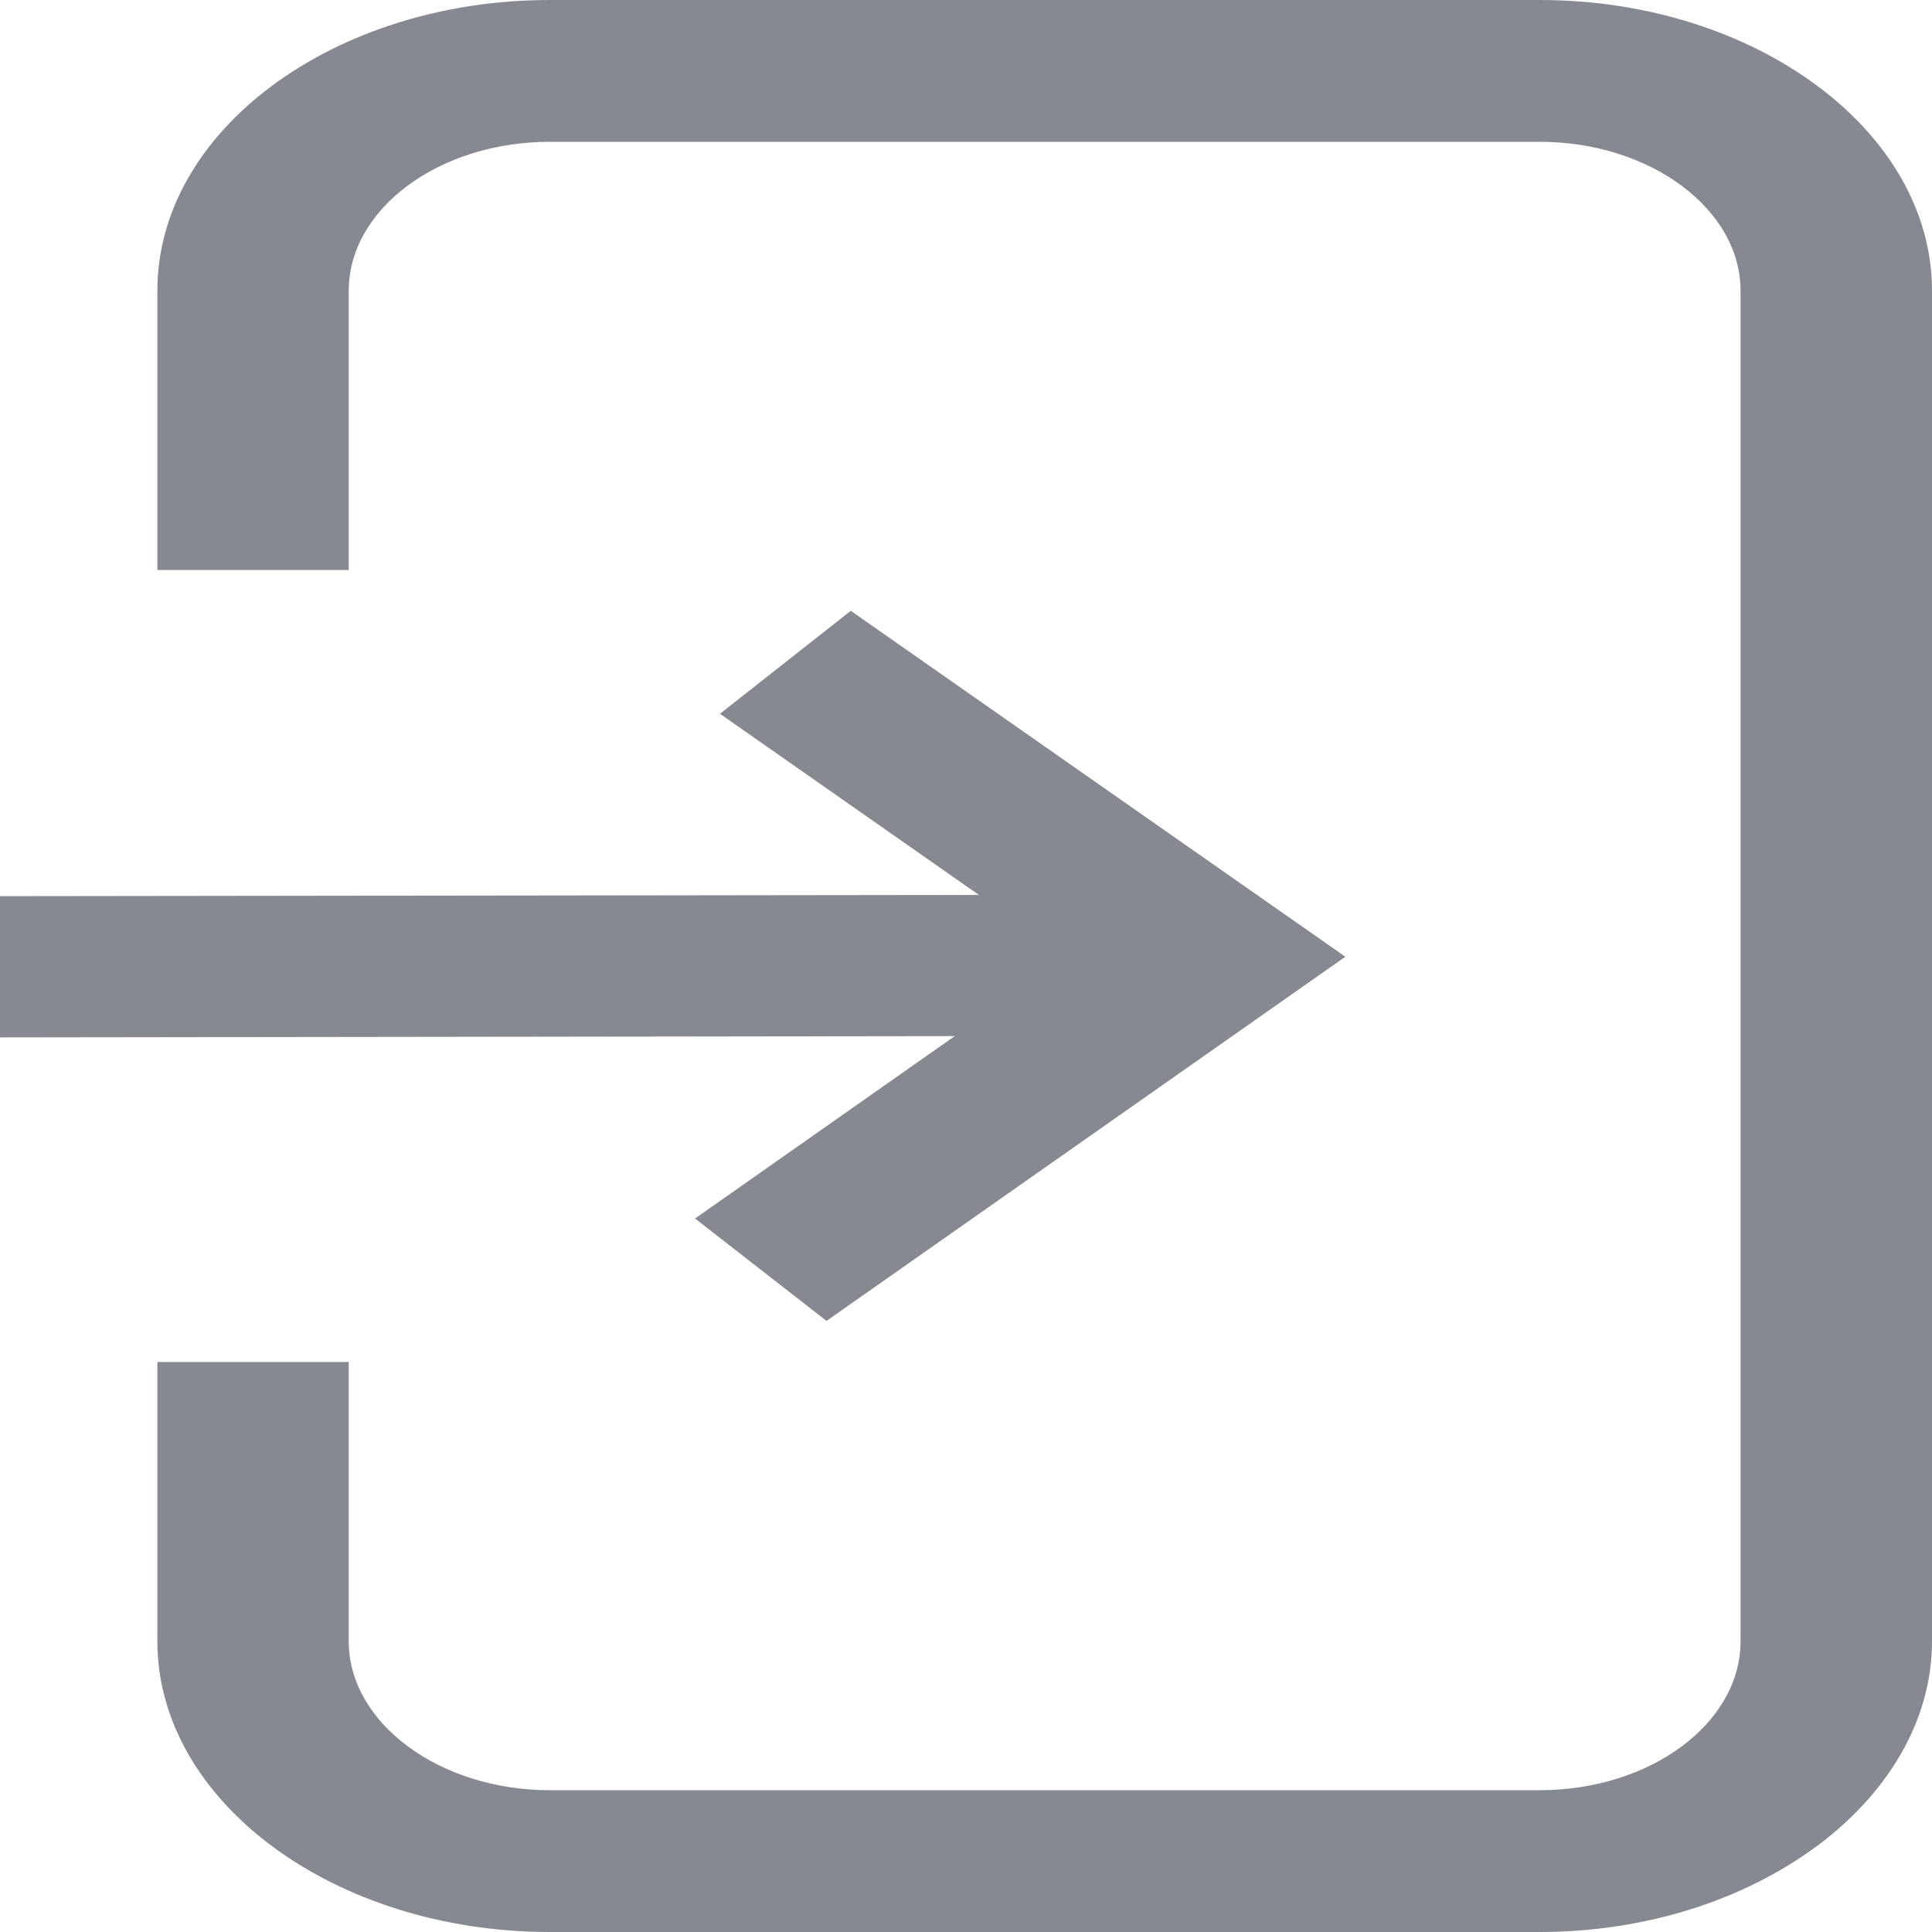 <svg width="20" height="20" viewBox="0 0 20 20" fill="none" xmlns="http://www.w3.org/2000/svg">
<path d="M5.69 0H15.939C17.056 0 18.071 0.339 18.806 0.884C19.543 1.429 20 2.182 20 3.009V16.991C20 17.814 19.541 18.566 18.806 19.113L18.8 19.116C18.063 19.661 17.049 20 15.939 20H5.69C4.574 20 3.558 19.661 2.822 19.116C2.087 18.571 1.629 17.819 1.629 16.991V14.099H3.61V16.991C3.61 17.414 3.845 17.799 4.222 18.078C4.599 18.358 5.12 18.532 5.69 18.532H15.939C16.51 18.532 17.031 18.359 17.406 18.081C17.785 17.8 18.018 17.415 18.018 16.991V3.009C18.018 2.587 17.784 2.201 17.406 1.921C17.03 1.642 16.509 1.468 15.939 1.468H5.69C5.118 1.468 4.598 1.642 4.221 1.921C3.844 2.2 3.61 2.586 3.61 3.009V5.901H1.629V3.009C1.629 2.181 2.085 1.429 2.821 0.884C3.557 0.339 4.573 0 5.69 0ZM8.807 6.323L13.927 9.904L8.556 13.674L7.195 12.614L9.883 10.726L0 10.739V9.277L10.133 9.264L7.453 7.389L8.807 6.323Z" fill="#535763" fill-opacity="0.7"/>
</svg>
